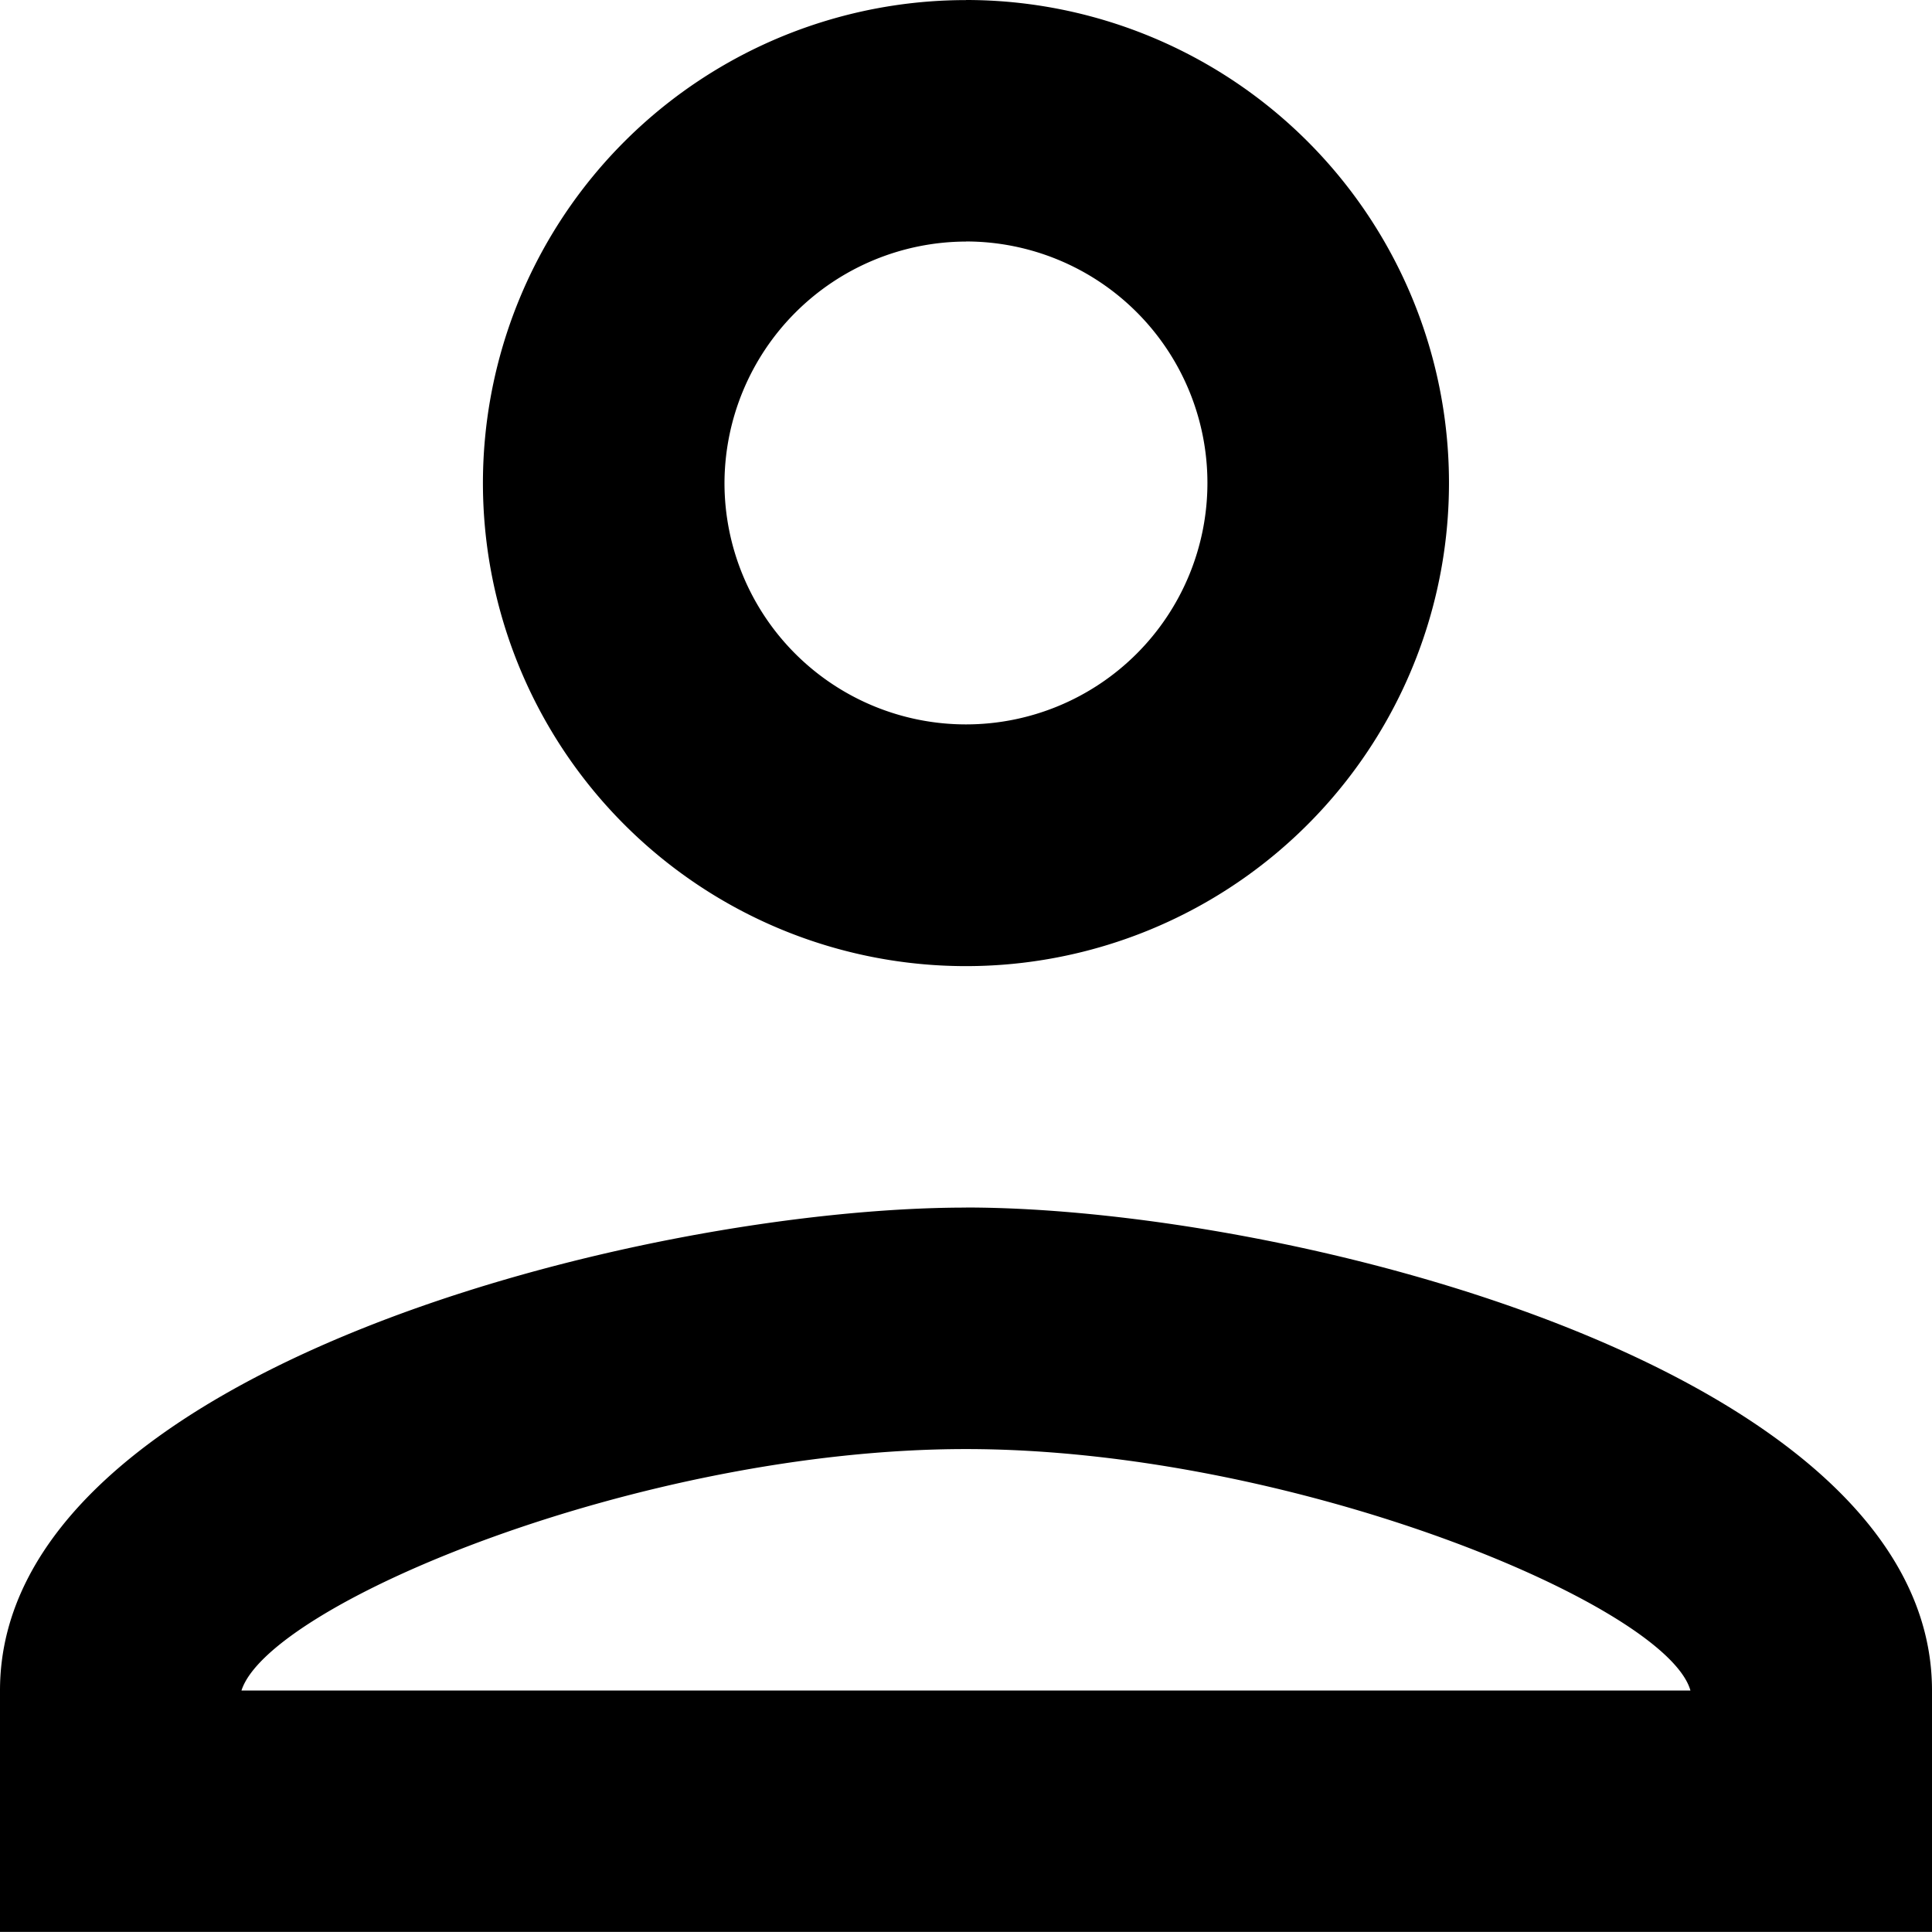 <svg id="person" xmlns="http://www.w3.org/2000/svg"  viewBox="0 0 22.667 22.667">
  <path d="M15.333,6.833A2.833,2.833,0,1,1,12.5,9.667a2.842,2.842,0,0,1,2.833-2.833m0,14.167c3.825,0,8.217,1.828,8.5,2.833h-17c.326-1.02,4.689-2.833,8.5-2.833m0-17A5.667,5.667,0,1,0,21,9.667,5.665,5.665,0,0,0,15.333,4Zm0,14.167C11.551,18.167,4,20.065,4,23.833v2.833H26.667V23.833C26.667,20.065,19.116,18.167,15.333,18.167Z" transform="translate(-4 -4)"/>
</svg>
